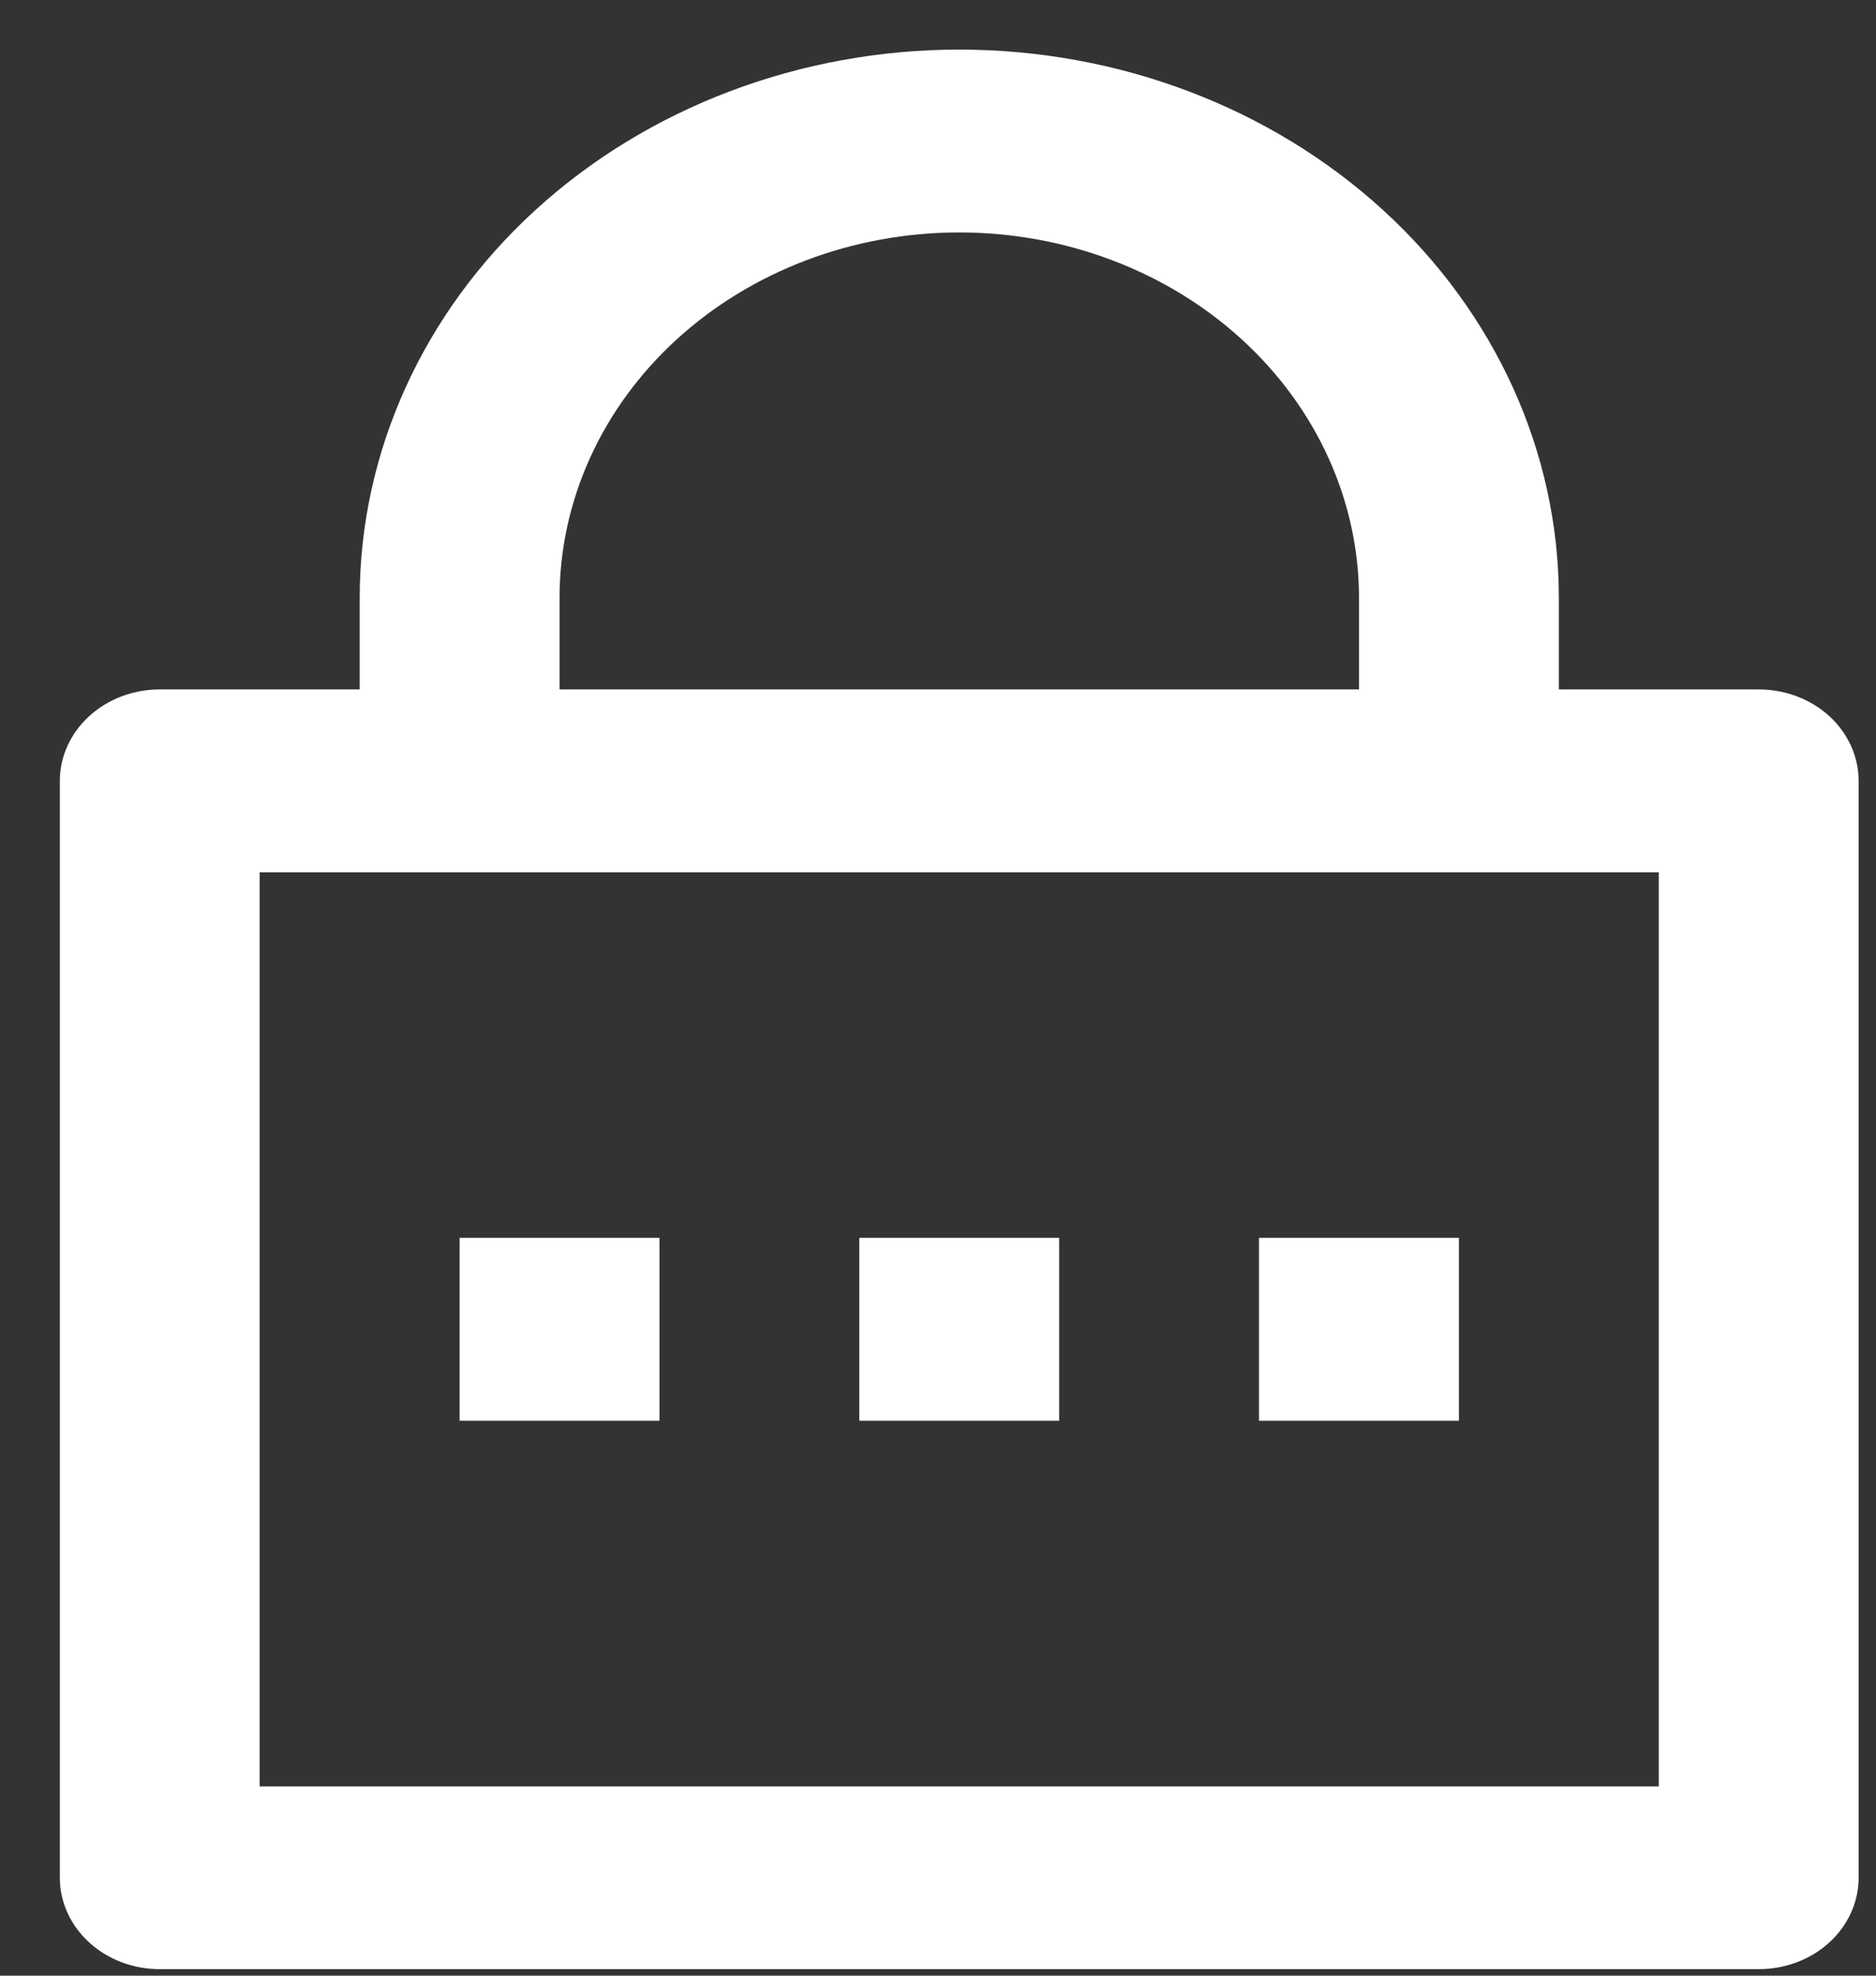 <svg width="19" height="20" viewBox="0 0 19 20" fill="none" xmlns="http://www.w3.org/2000/svg">
<rect x="0" y="0" width="19" height="20" fill="#333333" stroke="none"/>
<path d="M15.788 6.979H17.812C18.08 6.979 18.338 7.077 18.528 7.25C18.717 7.424 18.824 7.659 18.824 7.905V19.009C18.824 19.254 18.717 19.49 18.528 19.663C18.338 19.837 18.08 19.934 17.812 19.934H1.618C1.35 19.934 1.092 19.837 0.903 19.663C0.713 19.49 0.606 19.254 0.606 19.009V7.905C0.606 7.659 0.713 7.424 0.903 7.25C1.092 7.077 1.35 6.979 1.618 6.979H3.643V6.054C3.643 4.582 4.282 3.169 5.421 2.128C6.56 1.087 8.105 0.502 9.715 0.502C11.326 0.502 12.87 1.087 14.009 2.128C15.148 3.169 15.788 4.582 15.788 6.054V6.979ZM2.63 8.83V18.084H16.8V8.83H2.63ZM8.703 12.531H10.727V14.382H8.703V12.531ZM4.655 12.531H6.679V14.382H4.655V12.531ZM12.751 12.531H14.776V14.382H12.751V12.531ZM13.764 6.979V6.054C13.764 5.072 13.337 4.131 12.578 3.437C11.819 2.743 10.789 2.353 9.715 2.353C8.641 2.353 7.612 2.743 6.852 3.437C6.093 4.131 5.667 5.072 5.667 6.054V6.979H13.764Z" fill="white"/>
</svg>
